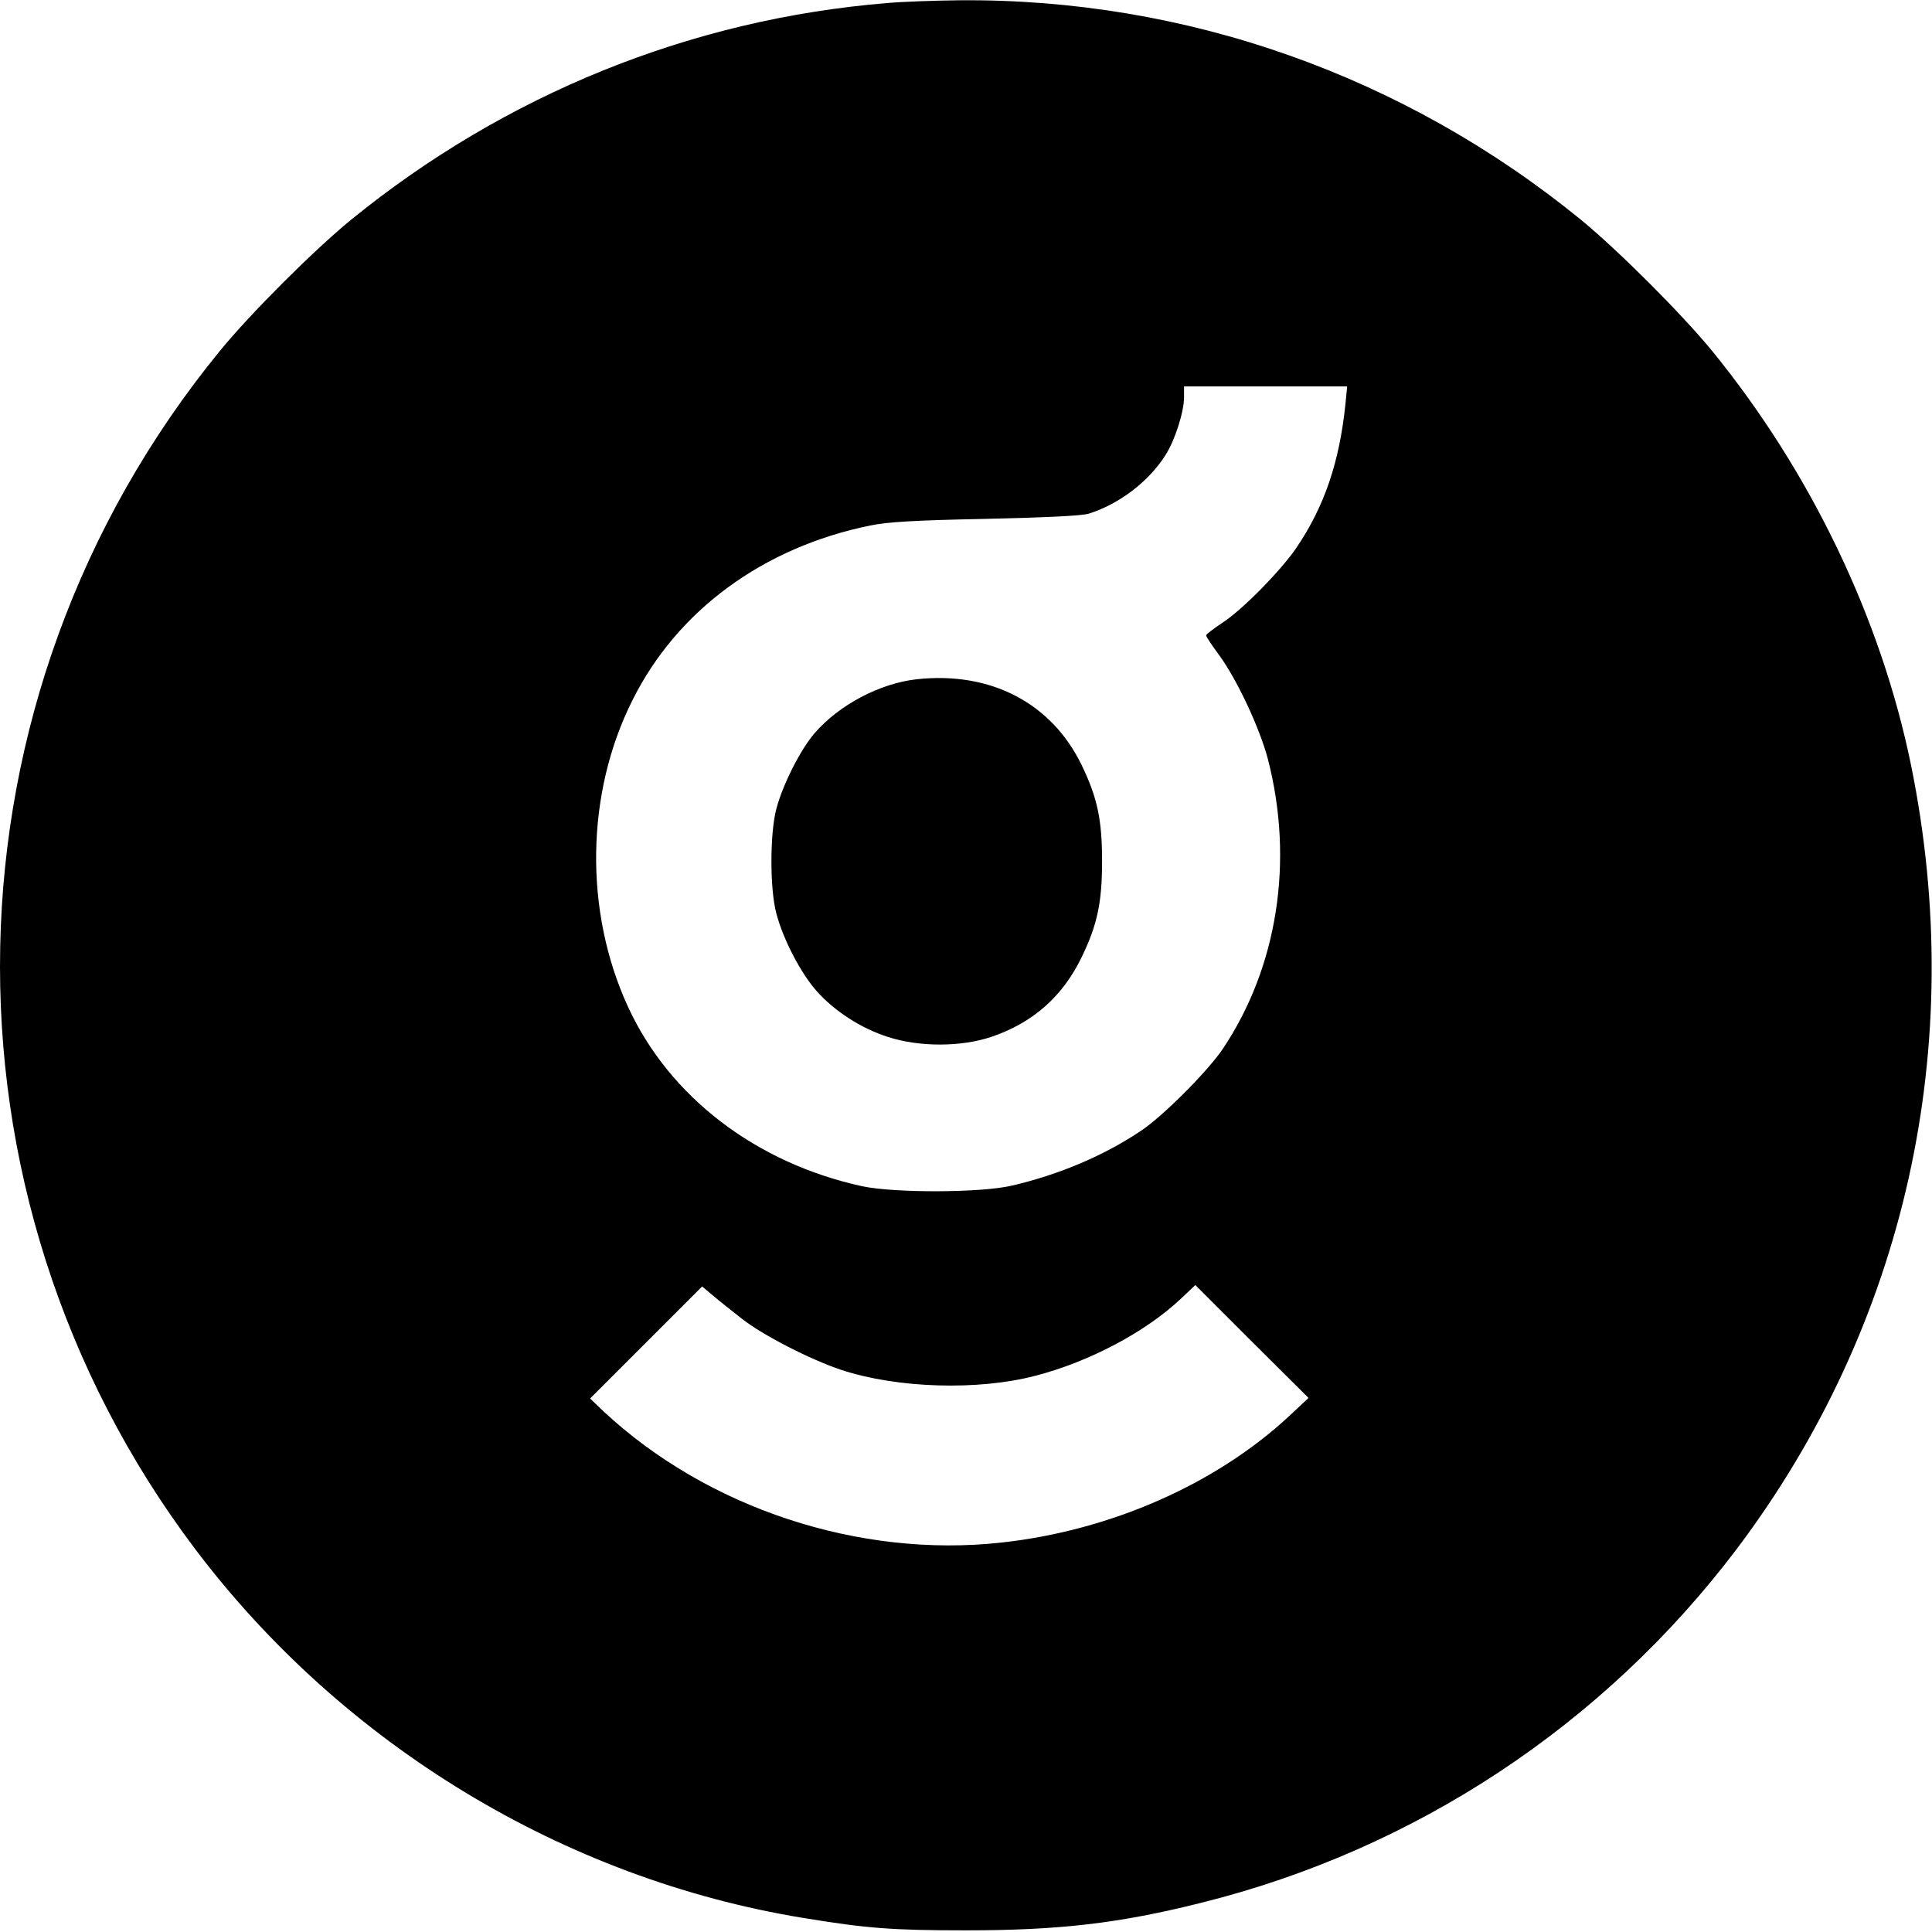 <?xml version="1.0" standalone="no"?>
<!DOCTYPE svg PUBLIC "-//W3C//DTD SVG 20010904//EN"
 "http://www.w3.org/TR/2001/REC-SVG-20010904/DTD/svg10.dtd">
<svg xmlns="http://www.w3.org/2000/svg"
     width="700pt" height="700pt" viewBox="0 0 700 700"
     preserveAspectRatio="xMidYMid meet">
<g transform="translate(0,700) scale(0.1,-0.1)"
fill="#000000" stroke="none">
<path d="M3215 6989 c-712 -58 -1385 -331 -1944 -786 -134 -110 -361 -336
-474 -474 -1029 -1258 -1065 -3051 -88 -4344 535 -707 1334 -1192 2201 -1334
231 -38 323 -45 590 -45 336 0 555 25 853 100 775 193 1458 645 1939 1281 613
813 839 1826 632 2841 -109 532 -364 1063 -721 1501 -112 136 -338 362 -474
474 -641 523 -1432 803 -2253 796 -89 -1 -206 -5 -261 -10z m1660 -1451 c-22
-213 -76 -372 -178 -523 -57 -83 -193 -222 -266 -270 -33 -22 -61 -43 -61 -47
0 -5 21 -36 46 -70 65 -88 148 -265 178 -379 95 -369 35 -753 -164 -1050 -55
-81 -216 -243 -296 -296 -132 -89 -296 -159 -469 -199 -111 -26 -423 -27 -541
-2 -385 84 -699 324 -849 651 -159 346 -153 772 16 1109 162 326 474 555 862
634 62 13 165 19 417 24 220 5 349 11 375 19 109 34 217 116 277 211 35 54 68
158 68 211 l0 39 295 0 296 0 -6 -62z m-2187 -3316 c76 -60 250 -149 362 -186
202 -66 493 -75 700 -21 195 50 401 159 528 279 l53 50 205 -205 205 -204 -64
-60 c-267 -251 -653 -421 -1049 -464 -516 -57 -1066 125 -1442 476 l-48 46
203 203 203 203 38 -32 c21 -18 69 -56 106 -85z"/>
<path d="M3322 4539 c-135 -15 -282 -93 -371 -196 -51 -59 -115 -186 -138
-273 -24 -90 -24 -292 0 -380 25 -95 89 -217 146 -281 65 -73 161 -135 258
-166 114 -37 266 -37 377 1 149 51 257 146 326 290 56 116 73 197 73 346 0
150 -17 230 -74 348 -109 225 -330 340 -597 311z"/>
</g>
</svg>
